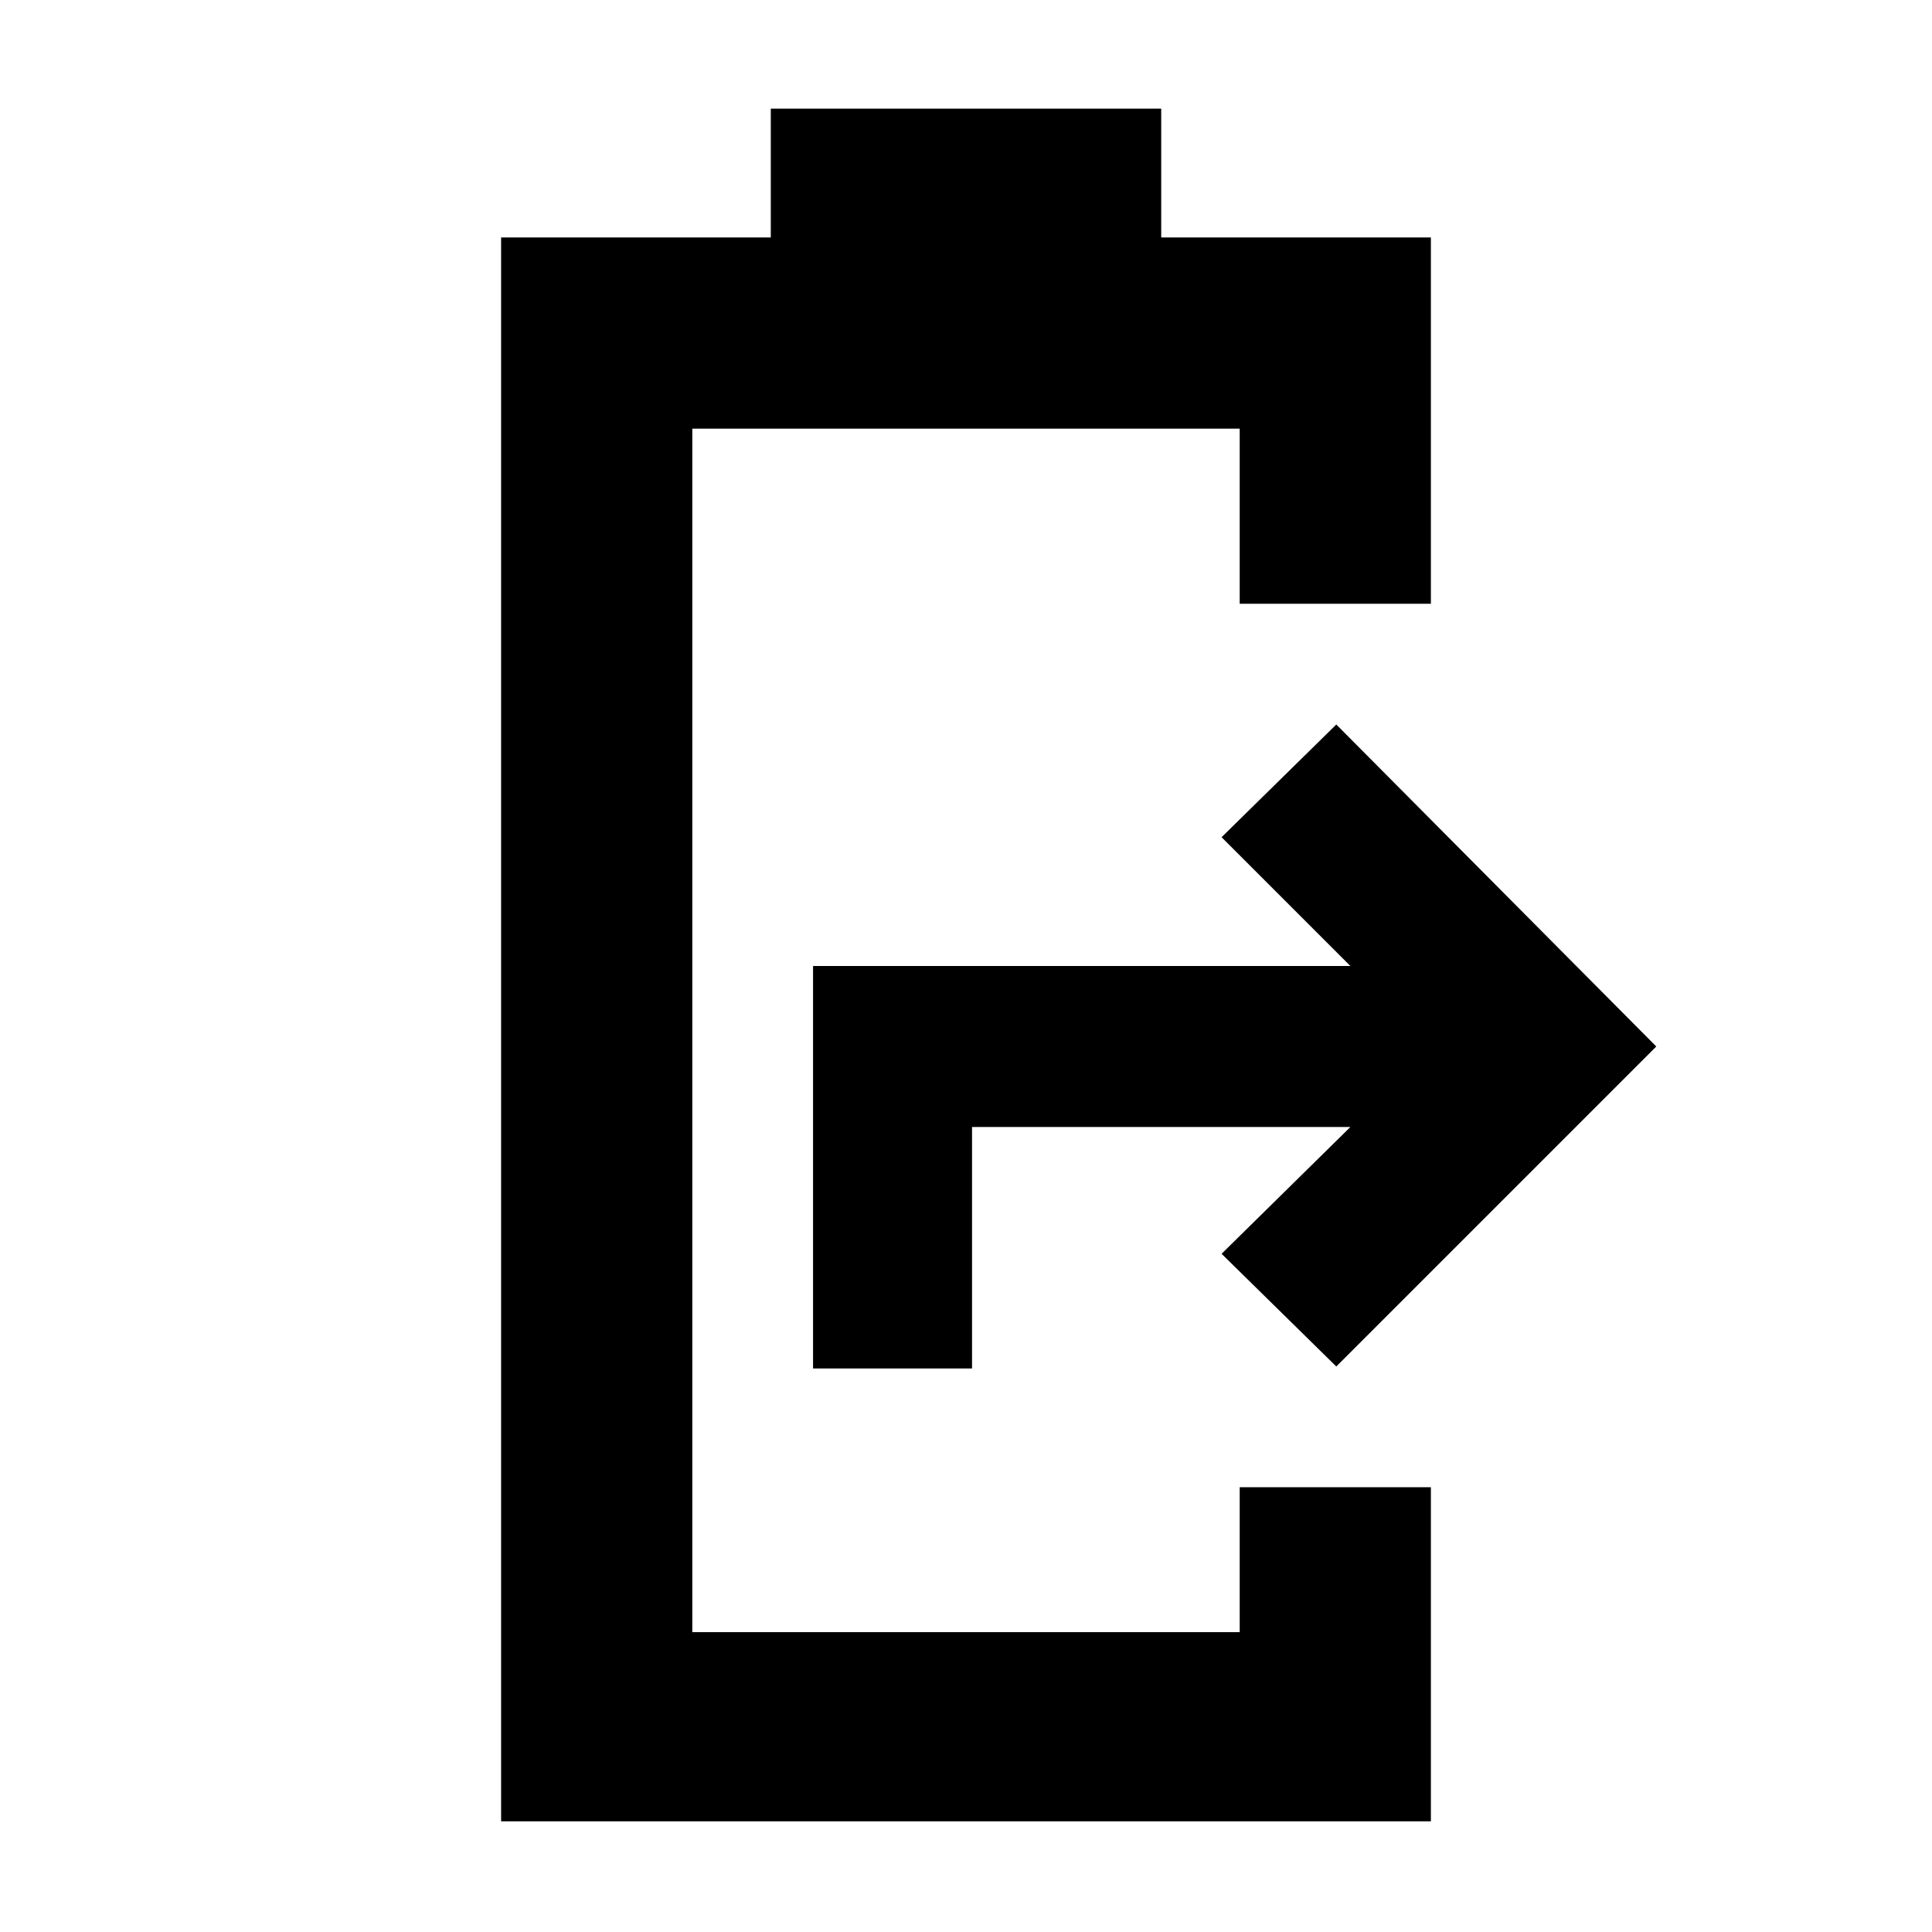 <svg xmlns="http://www.w3.org/2000/svg" width="48" height="48" viewBox="0 -960 960 960"><path d="M404-280v-200h267l-64-64 57-56 159 160-159 159-57-56 64-63H483v120h-79ZM249-55v-787h134v-64h194v64h134v182h-95v-87H344v598h272v-72h95v166H249Z"/></svg>